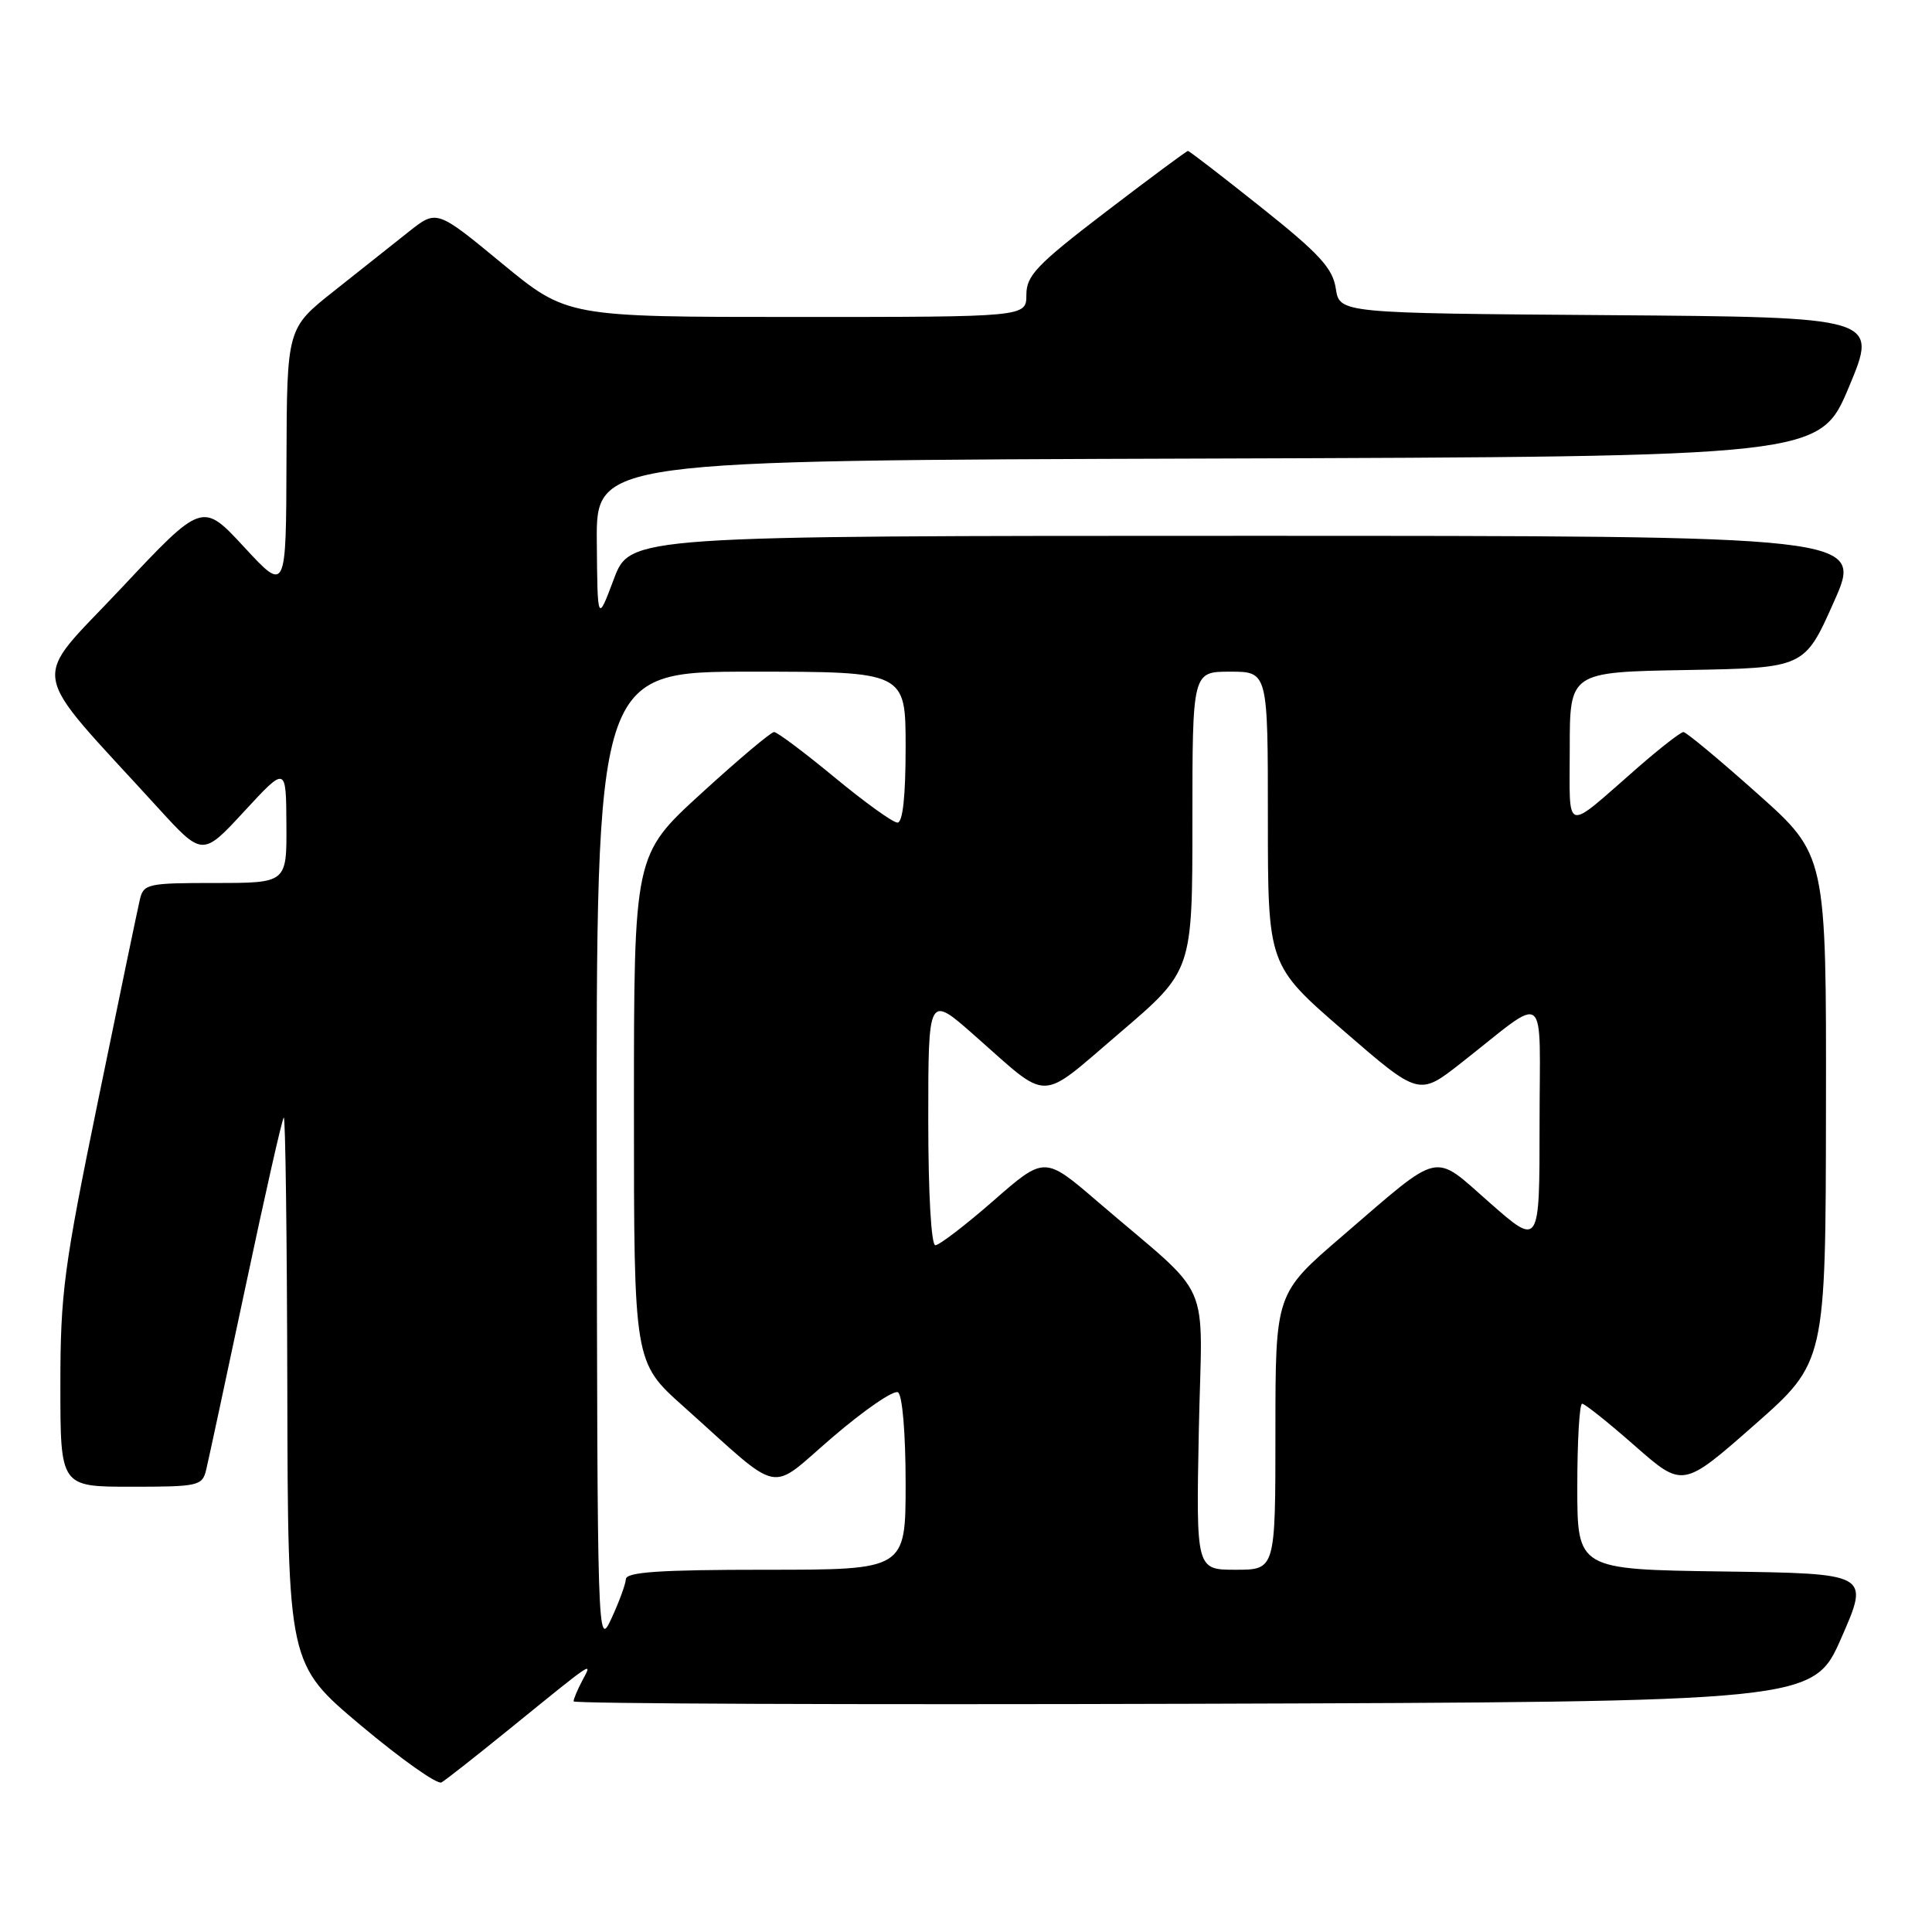 <?xml version="1.0" encoding="UTF-8" standalone="no"?>
<!DOCTYPE svg PUBLIC "-//W3C//DTD SVG 1.1//EN" "http://www.w3.org/Graphics/SVG/1.1/DTD/svg11.dtd" >
<svg xmlns="http://www.w3.org/2000/svg" xmlns:xlink="http://www.w3.org/1999/xlink" version="1.1" viewBox="0 0 256 256">
 <g >
 <path fill="currentColor"
d=" M 67.50 229.11 C 78.91 219.85 78.54 220.09 77.16 222.68 C 76.52 223.89 76.00 225.13 76.00 225.44 C 76.00 225.75 112.96 225.90 158.13 225.76 C 240.27 225.50 240.27 225.50 244.00 217.00 C 247.73 208.50 247.73 208.50 228.37 208.23 C 209.00 207.96 209.00 207.96 209.00 196.98 C 209.00 190.94 209.29 186.00 209.64 186.00 C 209.99 186.00 213.14 188.51 216.63 191.58 C 222.98 197.16 222.98 197.16 232.45 188.83 C 241.91 180.50 241.91 180.50 241.95 146.90 C 242.00 113.29 242.00 113.29 232.86 105.15 C 227.84 100.67 223.43 97.00 223.06 97.00 C 222.70 97.00 219.95 99.14 216.95 101.76 C 207.10 110.36 208.00 110.62 208.00 99.15 C 208.00 89.05 208.00 89.05 223.55 88.78 C 239.11 88.50 239.11 88.50 243.00 79.75 C 246.90 71.00 246.90 71.00 165.19 71.00 C 83.49 71.00 83.49 71.00 81.33 76.75 C 79.17 82.50 79.17 82.50 79.08 71.76 C 79.00 61.01 79.00 61.01 160.06 60.76 C 241.13 60.50 241.13 60.50 245.00 51.26 C 248.86 42.03 248.86 42.03 213.18 41.76 C 177.50 41.50 177.50 41.50 177.00 38.23 C 176.59 35.54 174.84 33.63 167.12 27.48 C 161.96 23.37 157.59 20.00 157.41 20.00 C 157.23 20.00 152.34 23.63 146.54 28.06 C 137.37 35.07 136.00 36.51 136.00 39.06 C 136.00 42.00 136.00 42.00 105.57 42.00 C 75.13 42.00 75.13 42.00 66.50 34.89 C 57.87 27.77 57.87 27.77 54.18 30.69 C 52.16 32.30 47.69 35.84 44.26 38.56 C 38.02 43.50 38.02 43.50 37.96 61.00 C 37.91 78.50 37.91 78.50 32.36 72.50 C 26.81 66.50 26.81 66.50 16.02 77.99 C 3.93 90.87 3.42 87.83 20.90 107.00 C 26.83 113.50 26.83 113.50 32.37 107.50 C 37.91 101.50 37.91 101.50 37.95 109.25 C 38.00 117.00 38.00 117.00 28.52 117.00 C 19.51 117.00 19.01 117.11 18.52 119.25 C 18.23 120.49 15.74 132.44 13.00 145.82 C 8.46 167.92 8.00 171.37 8.00 183.57 C 8.00 197.00 8.00 197.00 17.39 197.00 C 26.30 197.00 26.81 196.89 27.32 194.75 C 27.62 193.51 29.96 182.60 32.53 170.50 C 35.09 158.40 37.37 148.31 37.60 148.08 C 37.82 147.85 38.03 164.05 38.07 184.08 C 38.15 220.50 38.15 220.50 47.82 228.63 C 53.15 233.10 57.95 236.50 58.50 236.18 C 59.05 235.87 63.10 232.68 67.50 229.11 Z  M 79.07 153.75 C 79.00 89.00 79.00 89.00 99.50 89.00 C 120.00 89.00 120.00 89.00 120.00 99.00 C 120.00 105.52 119.62 109.00 118.92 109.00 C 118.32 109.00 114.57 106.30 110.58 103.00 C 106.59 99.70 102.98 97.00 102.57 97.00 C 102.15 97.00 97.81 100.66 92.91 105.14 C 84.00 113.28 84.00 113.28 84.00 146.89 C 84.00 180.50 84.00 180.50 90.55 186.35 C 103.94 198.33 101.65 197.86 110.35 190.41 C 114.55 186.81 118.43 184.15 118.99 184.49 C 119.57 184.86 120.00 189.93 120.00 196.56 C 120.00 208.00 120.00 208.00 101.50 208.00 C 87.41 208.00 82.98 208.30 82.93 209.25 C 82.89 209.94 82.02 212.30 81.00 214.50 C 79.17 218.44 79.15 217.57 79.07 153.75 Z  M 158.85 189.56 C 159.27 168.64 161.02 172.60 145.45 159.23 C 138.41 153.18 138.41 153.18 131.65 159.09 C 127.93 162.34 124.46 165.00 123.94 165.00 C 123.39 165.00 123.00 158.12 123.00 148.40 C 123.00 131.80 123.00 131.80 129.07 137.15 C 139.27 146.13 137.46 146.16 148.37 136.86 C 158.00 128.64 158.00 128.64 158.00 108.82 C 158.00 89.00 158.00 89.00 163.00 89.00 C 168.00 89.00 168.00 89.00 168.00 108.44 C 168.00 127.89 168.00 127.89 178.01 136.56 C 188.02 145.23 188.02 145.23 193.59 140.86 C 205.34 131.65 204.00 130.60 204.00 149.00 C 204.00 165.17 204.00 165.17 197.42 159.39 C 189.73 152.64 191.21 152.31 177.81 163.83 C 169.00 171.40 169.00 171.40 169.00 189.70 C 169.00 208.00 169.00 208.00 163.74 208.00 C 158.49 208.00 158.49 208.00 158.85 189.56 Z "/>
</g>
</svg>